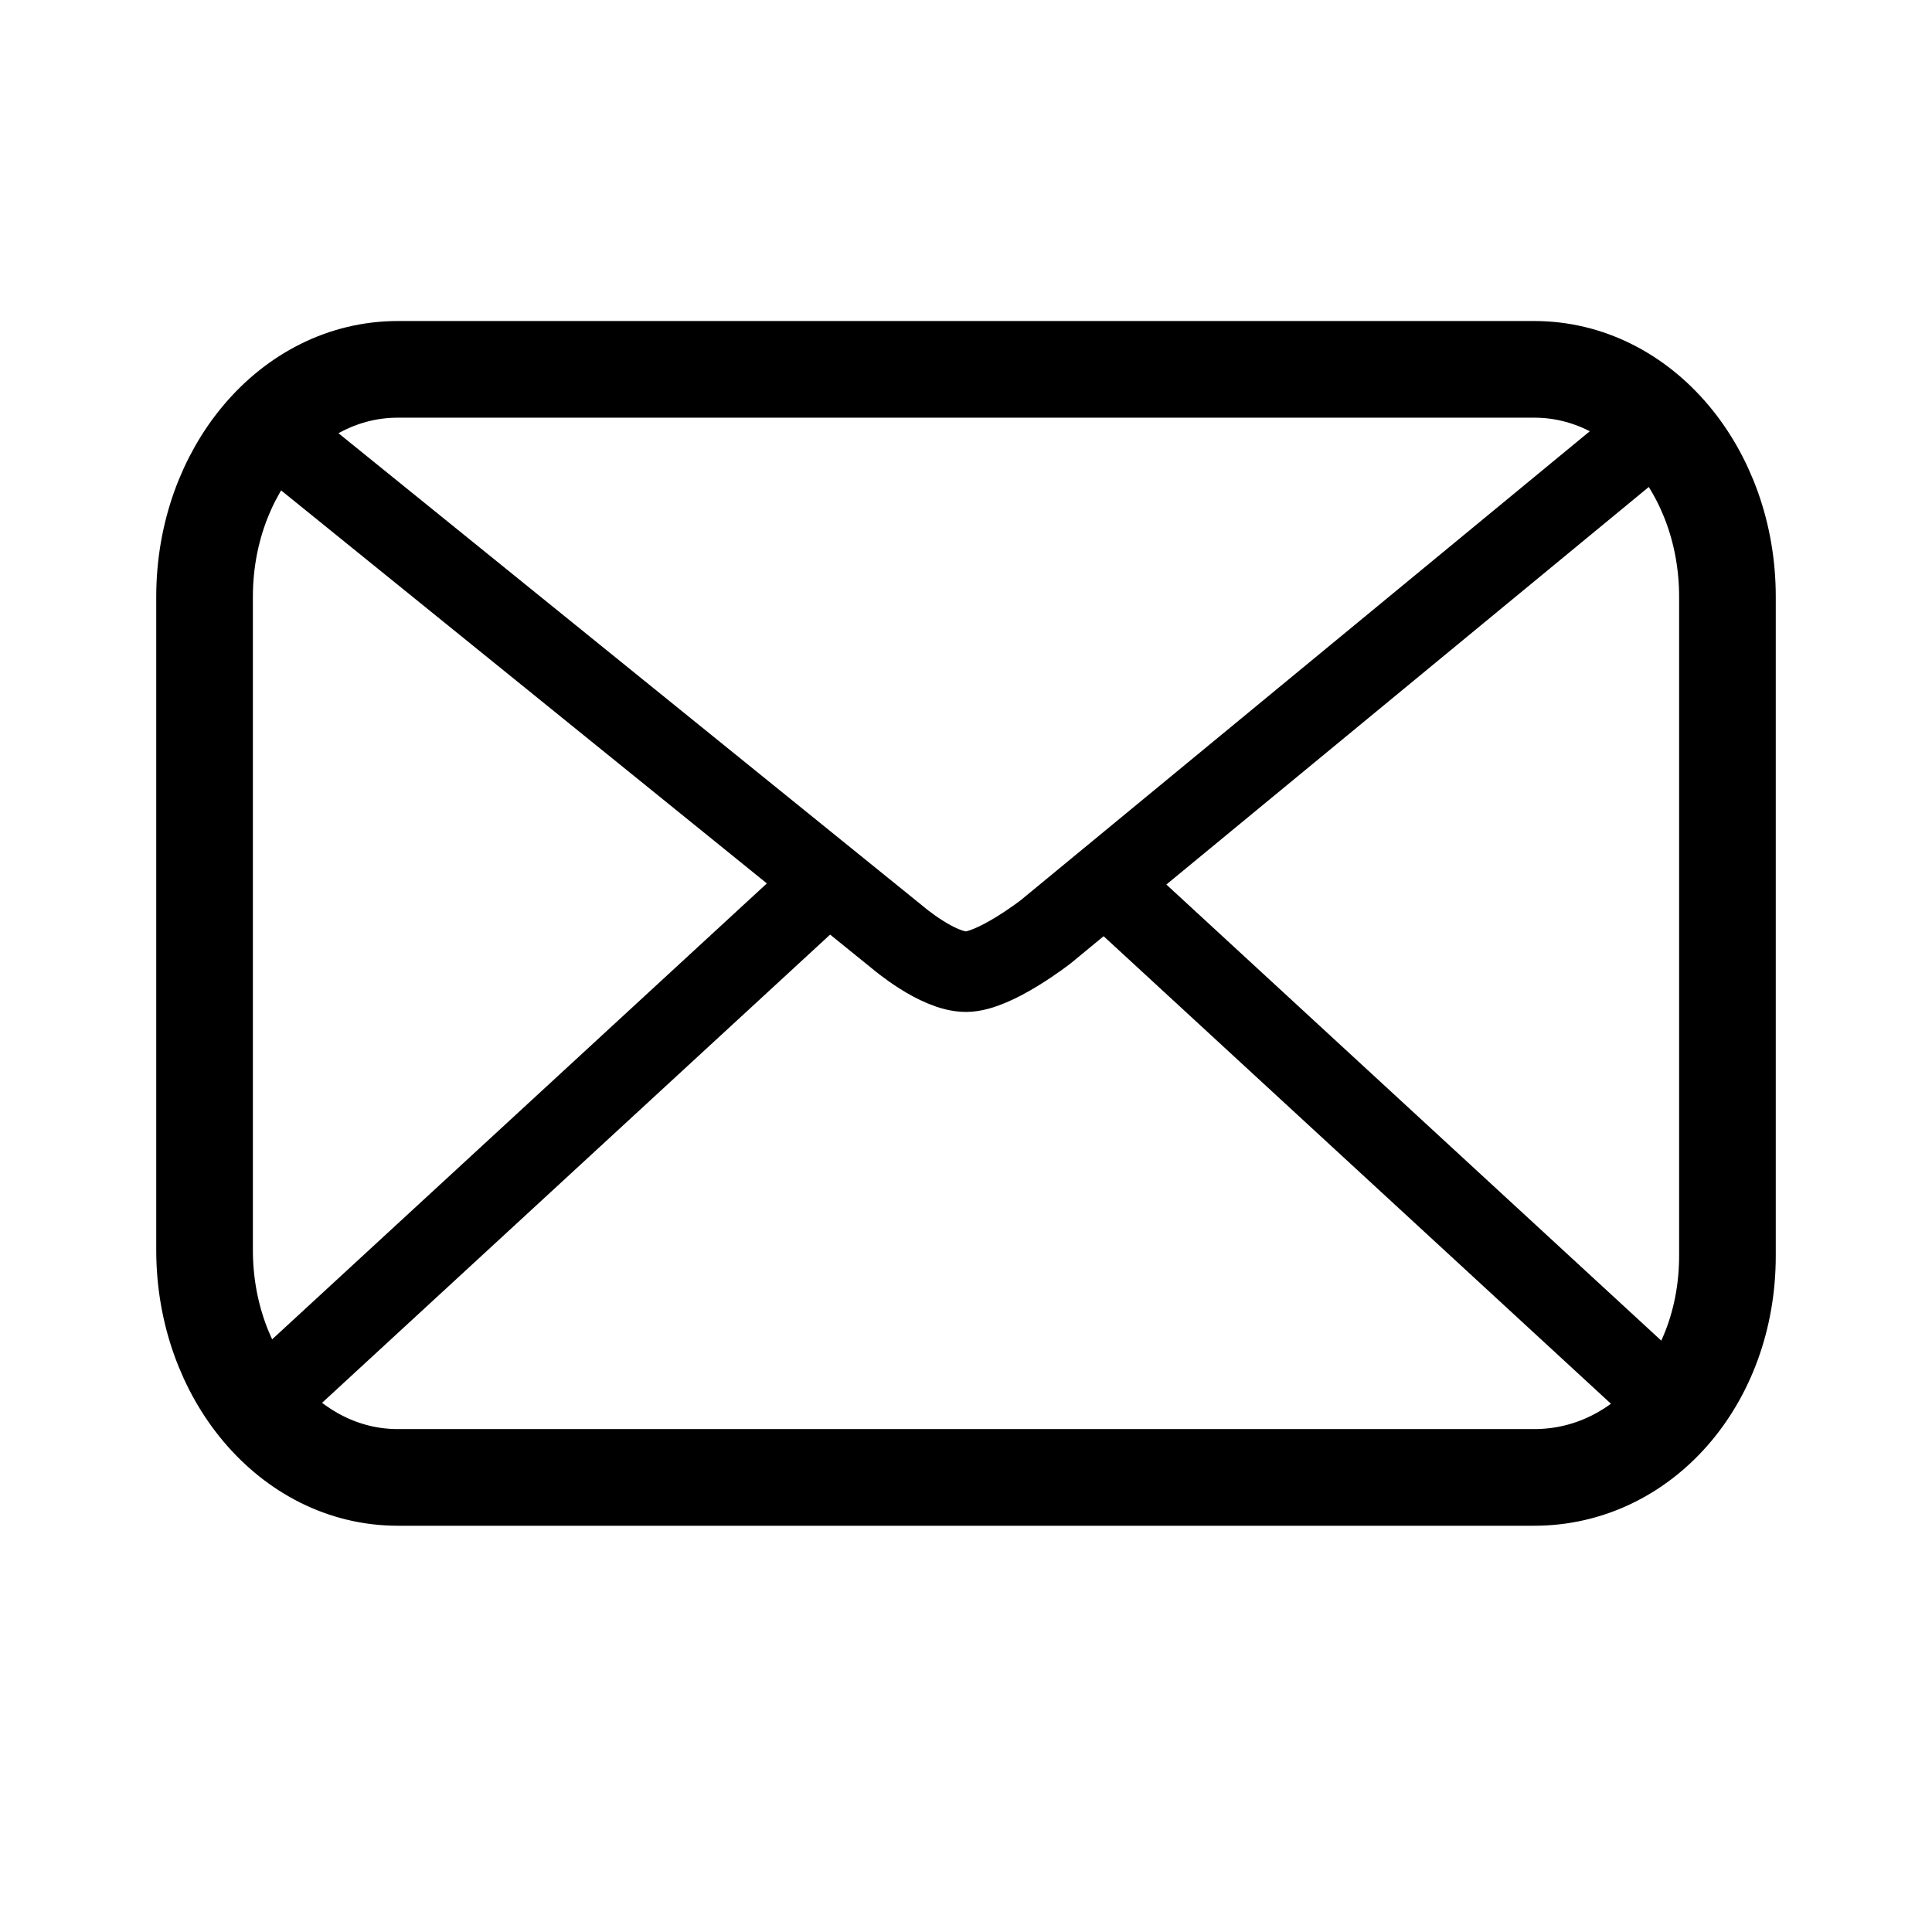 <?xml version="1.0" encoding="utf-8"?>
<!-- Generator: Adobe Illustrator 26.2.1, SVG Export Plug-In . SVG Version: 6.00 Build 0)  -->
<svg version="1.1"
	 id="svg41" inkscape:version="0.92.2 (5c3e80d, 2017-08-06)" sodipodi:docname="whatsapp-logo.svg" xmlns:cc="http://creativecommons.org/ns#" xmlns:dc="http://purl.org/dc/elements/1.1/" xmlns:inkscape="http://www.inkscape.org/namespaces/inkscape" xmlns:rdf="http://www.w3.org/1999/02/22-rdf-syntax-ns#" xmlns:sodipodi="http://sodipodi.sourceforge.net/DTD/sodipodi-0.dtd" xmlns:svg="http://www.w3.org/2000/svg"
	 xmlns="http://www.w3.org/2000/svg" xmlns:xlink="http://www.w3.org/1999/xlink" x="0px" y="0px" viewBox="0 0 34 34"
	 style="enable-background:new 0 0 34 34;" xml:space="preserve">
<style type="text/css">
	.st0{fill:none;stroke:#000000;stroke-width:1.701;stroke-miterlimit:10;}
	.st1{fill:none;stroke:#000000;stroke-width:1.417;stroke-miterlimit:10;}
</style>
<sodipodi:namedview  bordercolor="#666666" borderopacity="1" gridtolerance="10" guidetolerance="10" id="namedview43" inkscape:current-layer="svg41" inkscape:cx="208.8384" inkscape:cy="563.69153" inkscape:pageopacity="0" inkscape:pageshadow="2" inkscape:window-height="837" inkscape:window-maximized="1" inkscape:window-width="1600" inkscape:window-x="-8" inkscape:window-y="-8" inkscape:zoom="0.44240321" objecttolerance="10" pagecolor="#ffffff" showgrid="false">
	</sodipodi:namedview>
<path class="st0" d="M27,26h-20c-1.9,0-3.4-1.8-3.4-4V10.5c0-2.2,1.5-4,3.4-4h20c1.9,0,3.4,1.8,3.4,4v11.6C30.4,24.3,28.9,26,27,26z
	"/>
<path class="st1" d="M4.8,7.6l11,8.9c0,0,0.7,0.6,1.2,0.6c0.5,0,1.4-0.7,1.4-0.7l10.8-8.9"/>
<line class="st1" x1="19.3" y1="15.4" x2="29.5" y2="24.8"/>
<line class="st1" x1="14.7" y1="15.4" x2="4.5" y2="24.8"/>
</svg>
